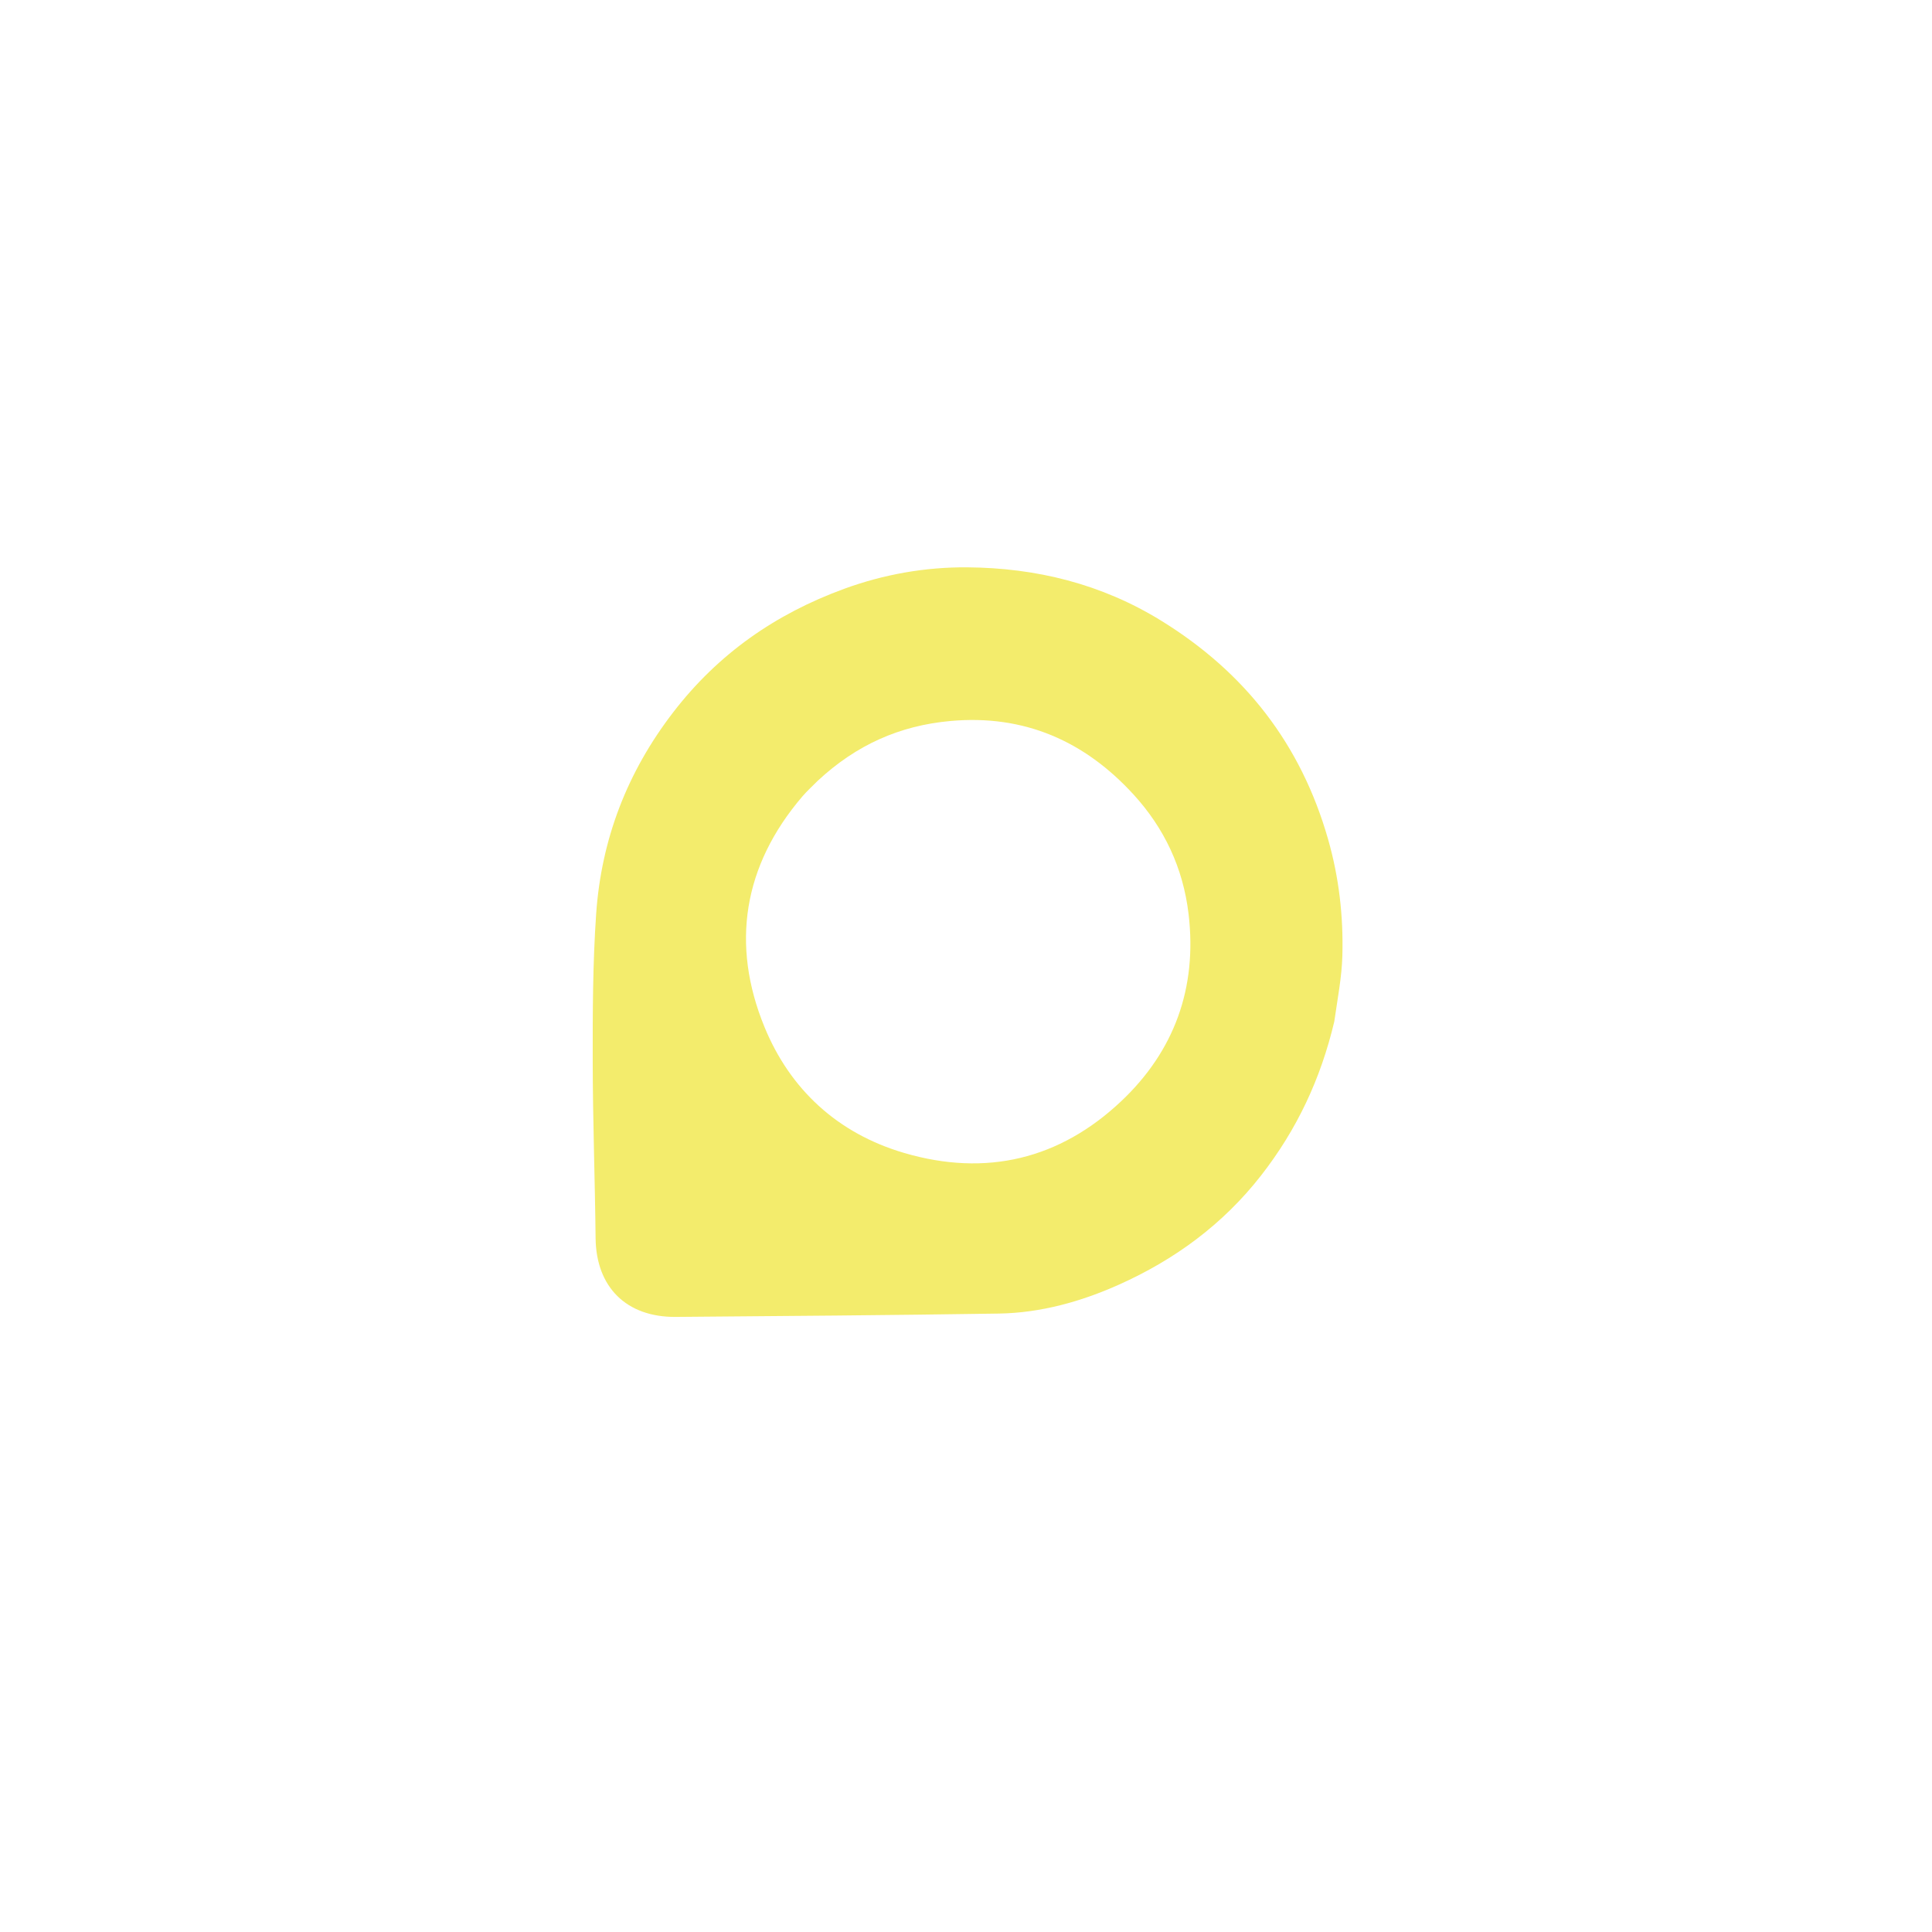 <svg version="1.1" id="Layer_1" xmlns="http://www.w3.org/2000/svg" xmlns:xlink="http://www.w3.org/1999/xlink" x="0px" y="0px"
 width="100%" viewBox="0 0 600 600" enable-background="new 0 0 600 600" xml:space="preserve">
<path fill="#F3EC6C" opacity="1" stroke="none"
 d="
M414.37,317.263
 C410.149,335.083 402.755,350.799 391.672,365.015
 C379.784,380.264 364.748,391.249 347.426,398.991
 C335.714,404.225 323.19,407.74 310.182,407.94
 C276.747,408.454 243.309,408.714 209.871,408.979
 C194.465,409.101 185.128,399.678 184.967,384.51
 C184.773,366.233 184.097,347.959 184.073,329.683
 C184.052,314.407 184.087,299.091 185.14,283.864
 C186.744,260.65 194.762,239.781 209.119,221.144
 C223.096,203 240.863,190.652 262.138,182.872
 C274.496,178.353 287.4,176.091 300.387,176.19
 C321.789,176.352 342.084,181.325 360.635,192.769
 C386.646,208.816 404.002,231.113 412.438,260.598
 C415.849,272.517 417.213,284.546 416.885,296.778
 C416.704,303.496 415.377,310.184 414.37,317.263
M253.926,242.506
 C252.336,244.118 250.64,245.639 249.172,247.356
 C230.807,268.83 226.916,293.324 237.411,318.924
 C245.331,338.241 260.051,351.975 280.81,358.064
 C306.336,365.55 329.135,359.966 348.173,342.015
 C364.637,326.49 371.848,306.892 369.123,283.861
 C367.424,269.496 361.536,257.143 352.05,246.763
 C336.912,230.199 318.178,221.842 295.199,223.909
 C279.428,225.327 265.96,231.3 253.926,242.506
z"/>
</svg>